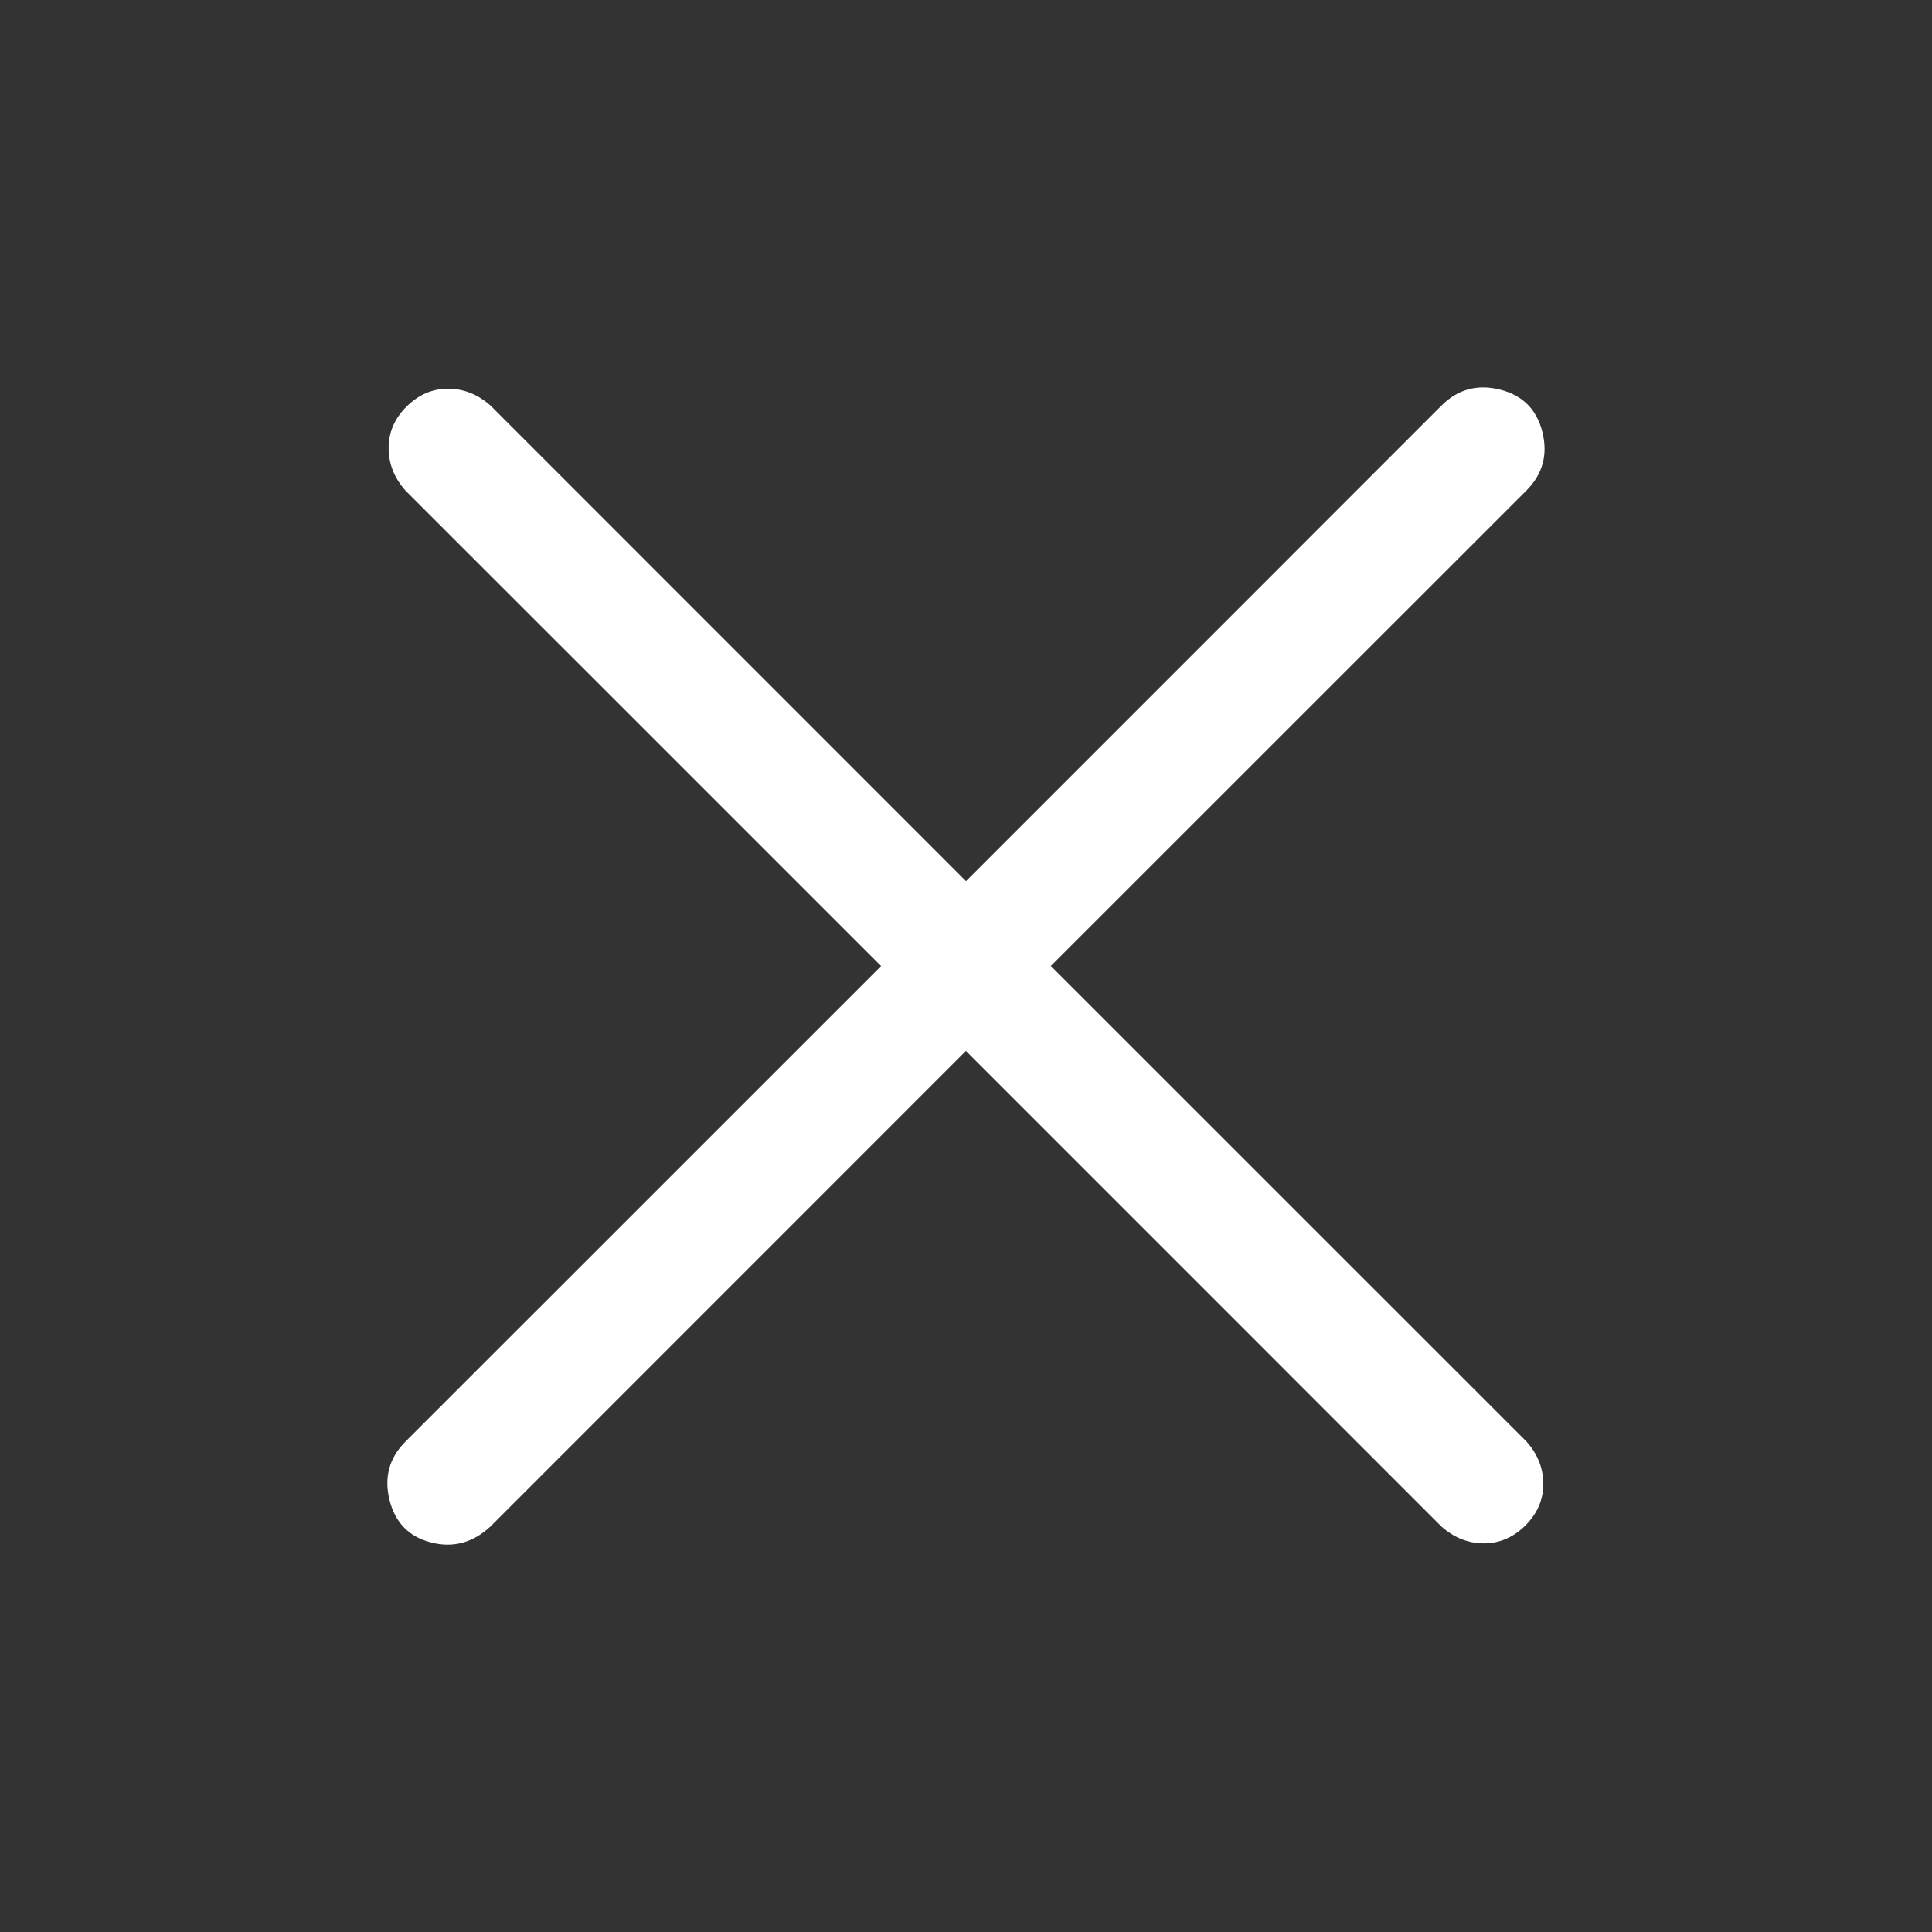 <svg width="24" height="24" viewBox="0 0 24 24" fill="none" xmlns="http://www.w3.org/2000/svg">
<rect x="0" y="0" width="24" height="24" fill="#333333" stroke="none"/>
<path d="M17.906 5.039L12 10.946L6.094 5.039C5.937 4.899 5.761 4.829 5.566 4.829C5.371 4.829 5.199 4.903 5.05 5.051C4.901 5.2 4.827 5.372 4.828 5.567C4.828 5.763 4.898 5.939 5.038 6.095L10.945 12.001L5.038 17.907C4.835 18.11 4.769 18.352 4.839 18.634C4.909 18.915 5.081 19.091 5.355 19.161C5.629 19.231 5.875 19.165 6.093 18.962L11.999 13.055L17.905 18.962C18.062 19.102 18.238 19.172 18.433 19.172C18.628 19.172 18.8 19.098 18.949 18.95C19.098 18.801 19.172 18.629 19.171 18.434C19.171 18.238 19.101 18.062 18.961 17.906L13.054 12L18.961 6.094C19.164 5.891 19.23 5.649 19.16 5.367C19.09 5.086 18.914 4.91 18.633 4.84C18.351 4.77 18.109 4.836 17.906 5.039V5.039Z" fill="white"/>
</svg>
